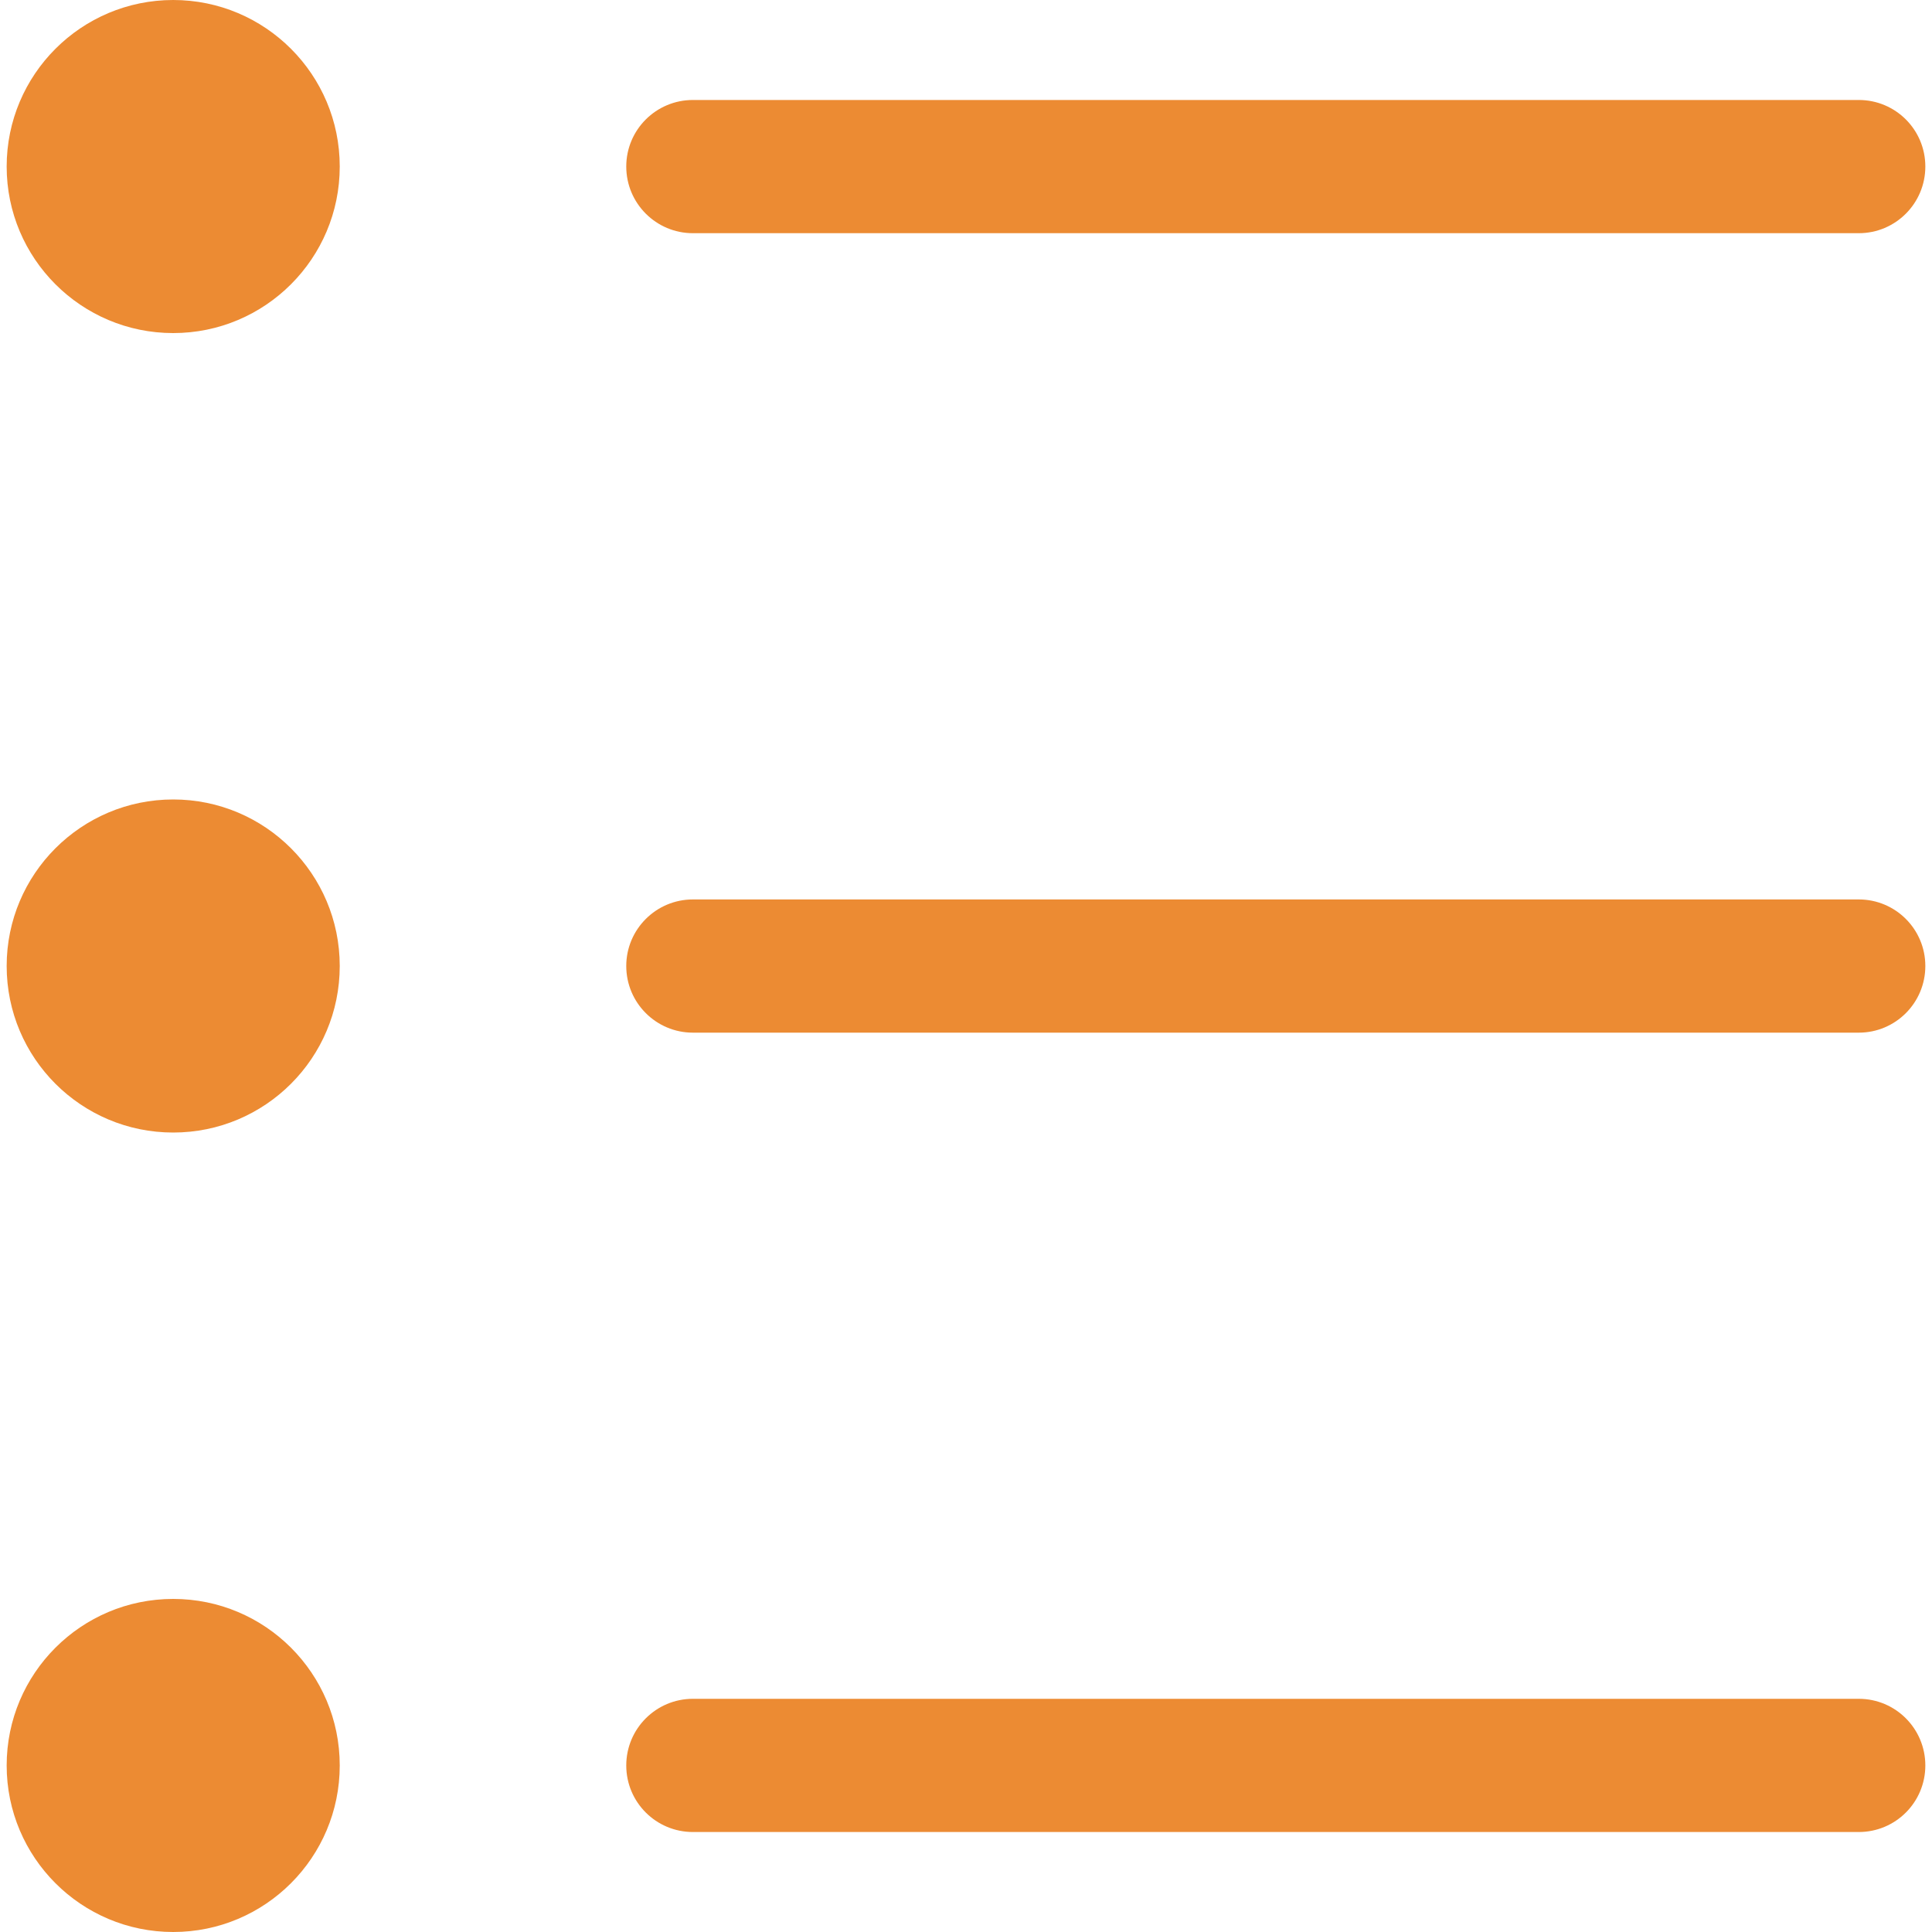 <svg width="20" height="20" viewBox="0 0 20 20" fill="none" xmlns="http://www.w3.org/2000/svg">
<path d="M19.242 9.311H7.173C6.792 9.311 6.483 9.62 6.483 10C6.483 10.381 6.792 10.69 7.173 10.69H19.242C19.623 10.69 19.931 10.381 19.931 10C19.931 9.62 19.623 9.311 19.242 9.311Z" fill="#EC8B33"/>
<path d="M1.793 11.724C2.745 11.724 3.517 10.953 3.517 10C3.517 9.048 2.745 8.276 1.793 8.276C0.841 8.276 0.069 9.048 0.069 10C0.069 10.953 0.841 11.724 1.793 11.724Z" fill="#EC8B33"/>
<path d="M7.173 2.414H19.242C19.623 2.414 19.931 2.105 19.931 1.724C19.931 1.343 19.623 1.035 19.242 1.035H7.173C6.792 1.035 6.483 1.343 6.483 1.724C6.483 2.105 6.792 2.414 7.173 2.414Z" fill="#EC8B33"/>
<path d="M1.793 3.448C2.745 3.448 3.517 2.676 3.517 1.724C3.517 0.772 2.745 0 1.793 0C0.841 0 0.069 0.772 0.069 1.724C0.069 2.676 0.841 3.448 1.793 3.448Z" fill="#EC8B33"/>
<path d="M19.242 17.586H7.173C6.792 17.586 6.483 17.895 6.483 18.276C6.483 18.657 6.792 18.965 7.173 18.965H19.242C19.623 18.965 19.931 18.657 19.931 18.276C19.931 17.895 19.623 17.586 19.242 17.586Z" fill="#EC8B33"/>
<path d="M1.793 20C2.745 20 3.517 19.228 3.517 18.276C3.517 17.323 2.745 16.552 1.793 16.552C0.841 16.552 0.069 17.323 0.069 18.276C0.069 19.228 0.841 20 1.793 20Z" fill="#EC8B33"/>
</svg>
